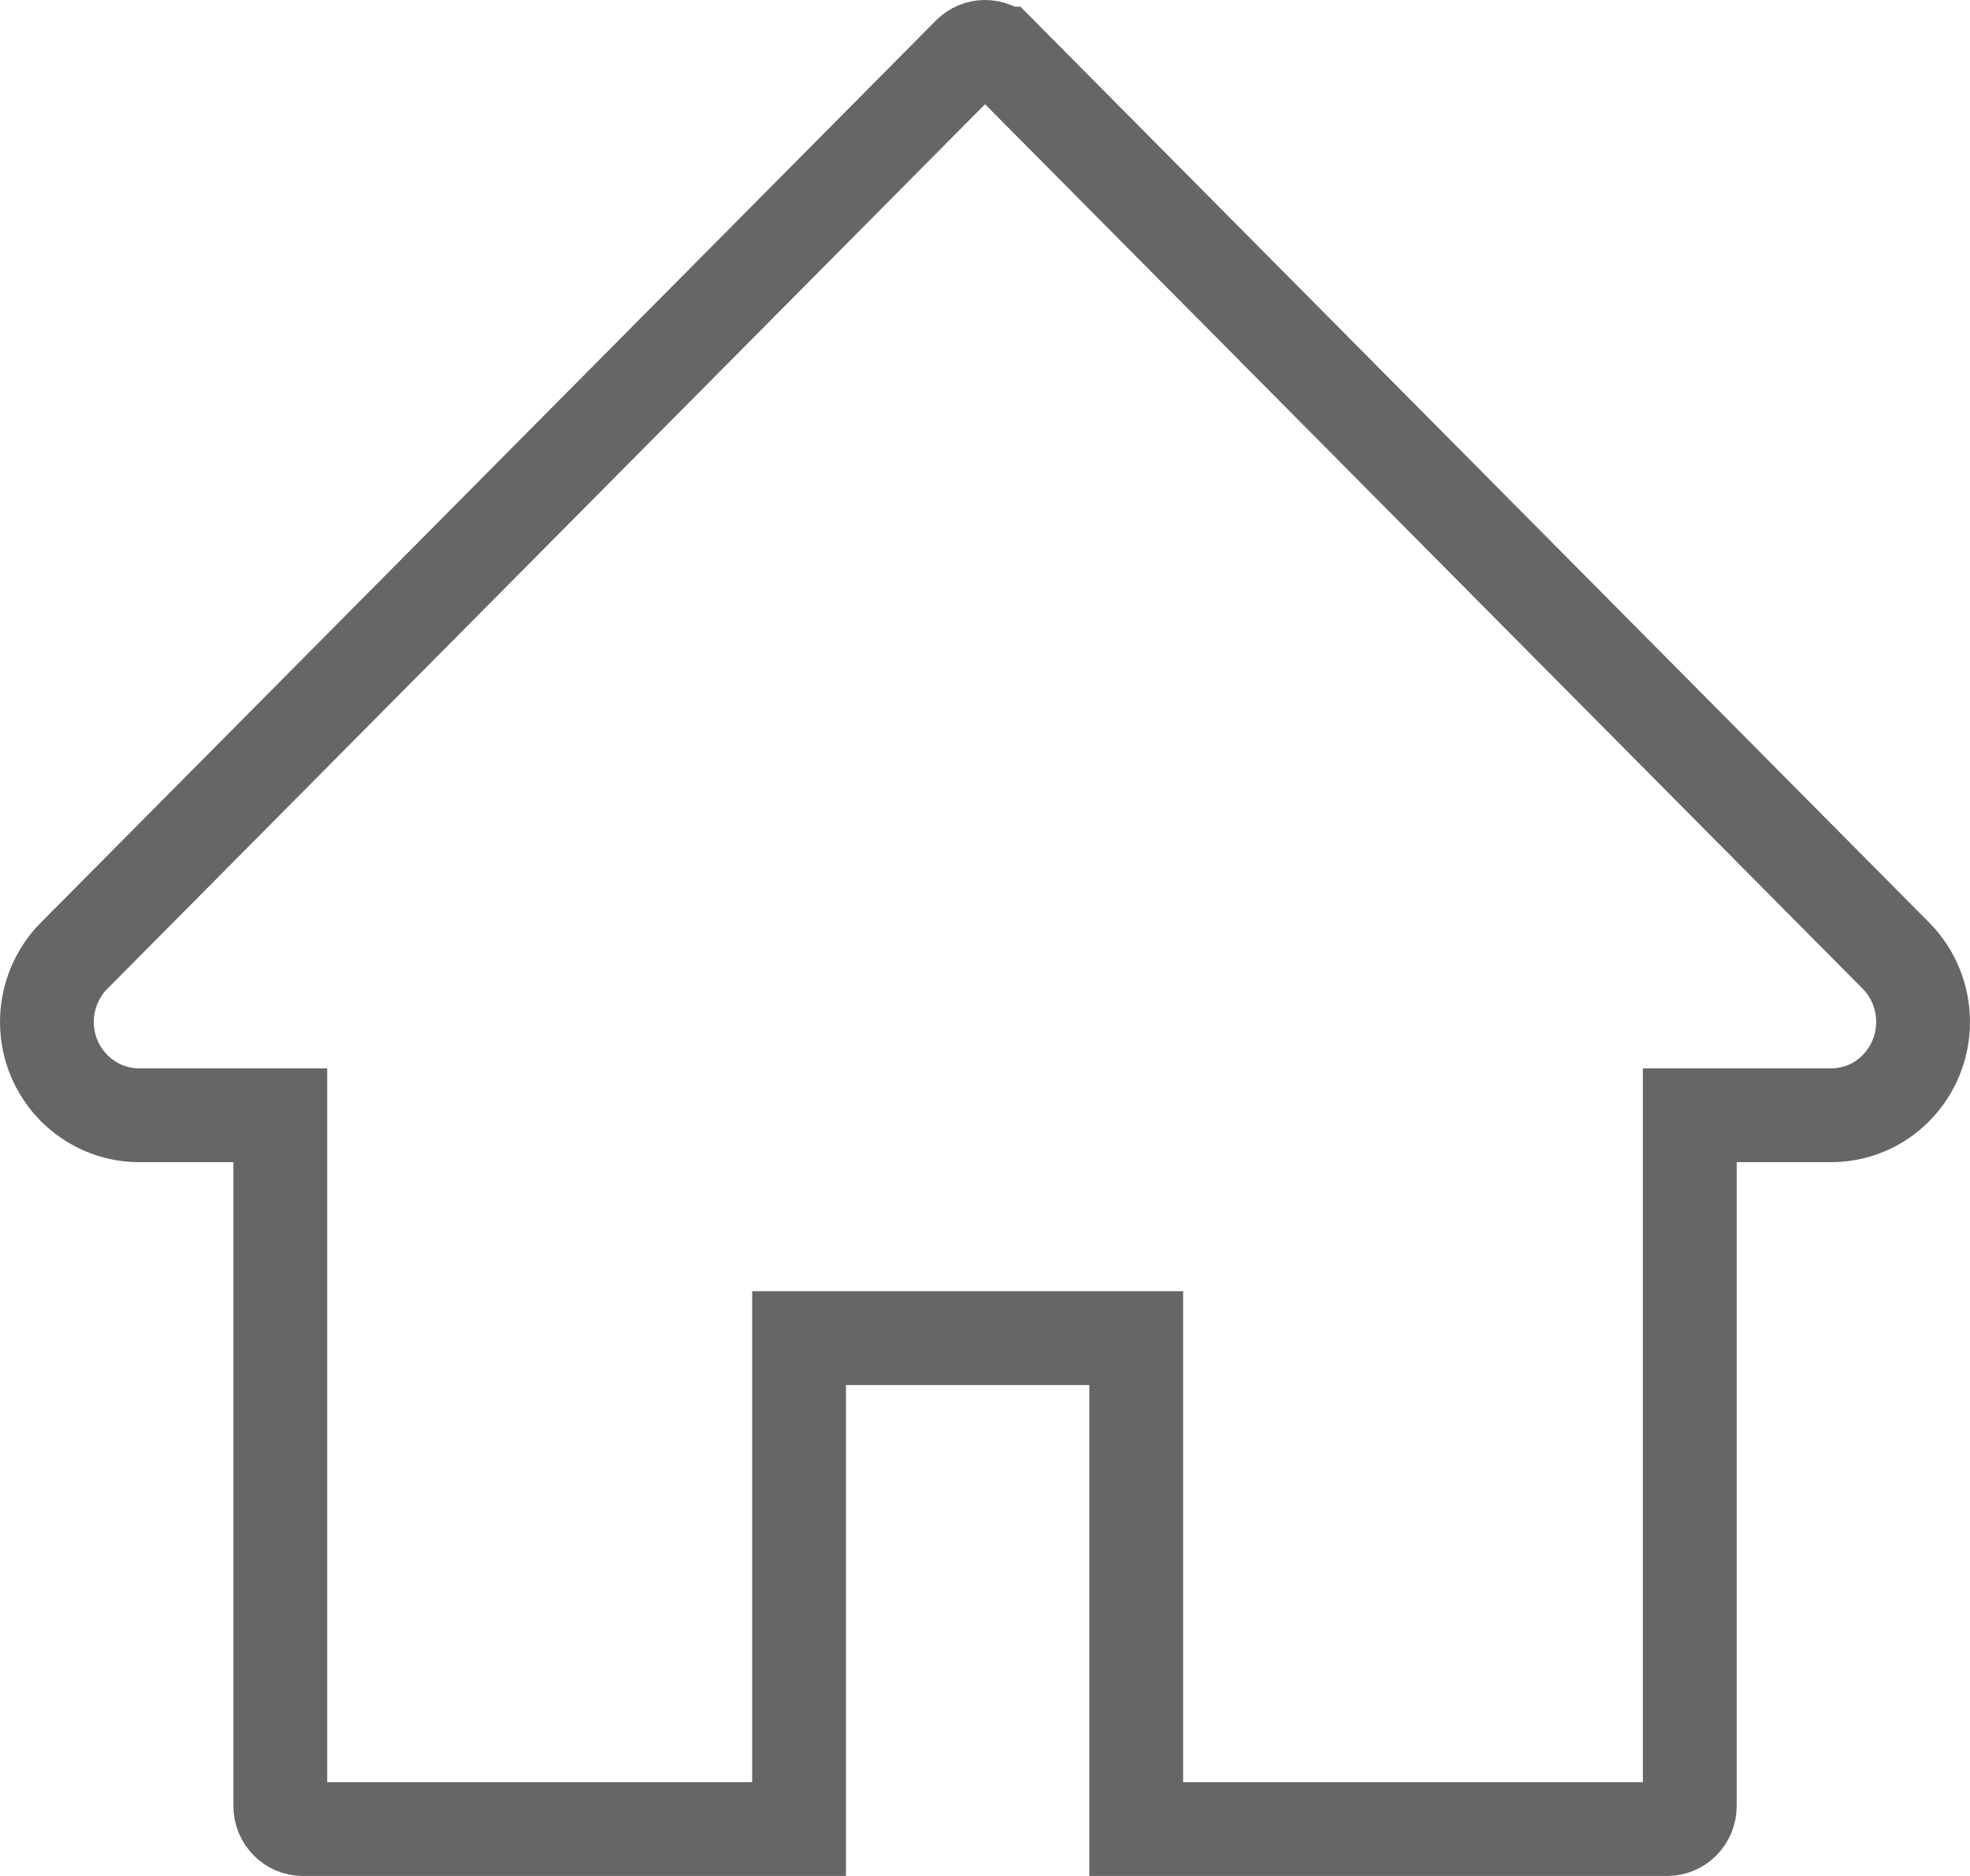 <svg width="21" height="20" viewBox="0 0 21 20" fill="none" xmlns="http://www.w3.org/2000/svg">
<path d="M10.668 0.571L10.669 0.571L20.21 10.188C20.21 10.188 20.21 10.188 20.21 10.188C20.596 10.578 20.596 11.21 20.212 11.599L20.211 11.6C20.028 11.787 19.779 11.89 19.518 11.89H18.513H18.013V12.39V19.252C18.013 19.394 17.902 19.5 17.772 19.5H12.112V14.766V14.266H11.612H9.018H8.518V14.766V19.5H3.229C3.099 19.5 2.988 19.394 2.988 19.252V12.39V11.89H2.488H1.483C0.945 11.89 0.5 11.447 0.5 10.895C0.5 10.63 0.605 10.375 0.79 10.188C0.79 10.188 0.791 10.188 0.791 10.188L10.332 0.571L10.332 0.571C10.355 0.548 10.381 0.53 10.41 0.518C10.439 0.506 10.47 0.5 10.5 0.5C10.531 0.5 10.562 0.506 10.591 0.518C10.62 0.53 10.646 0.548 10.668 0.571Z" stroke="#666666"/>
</svg>
